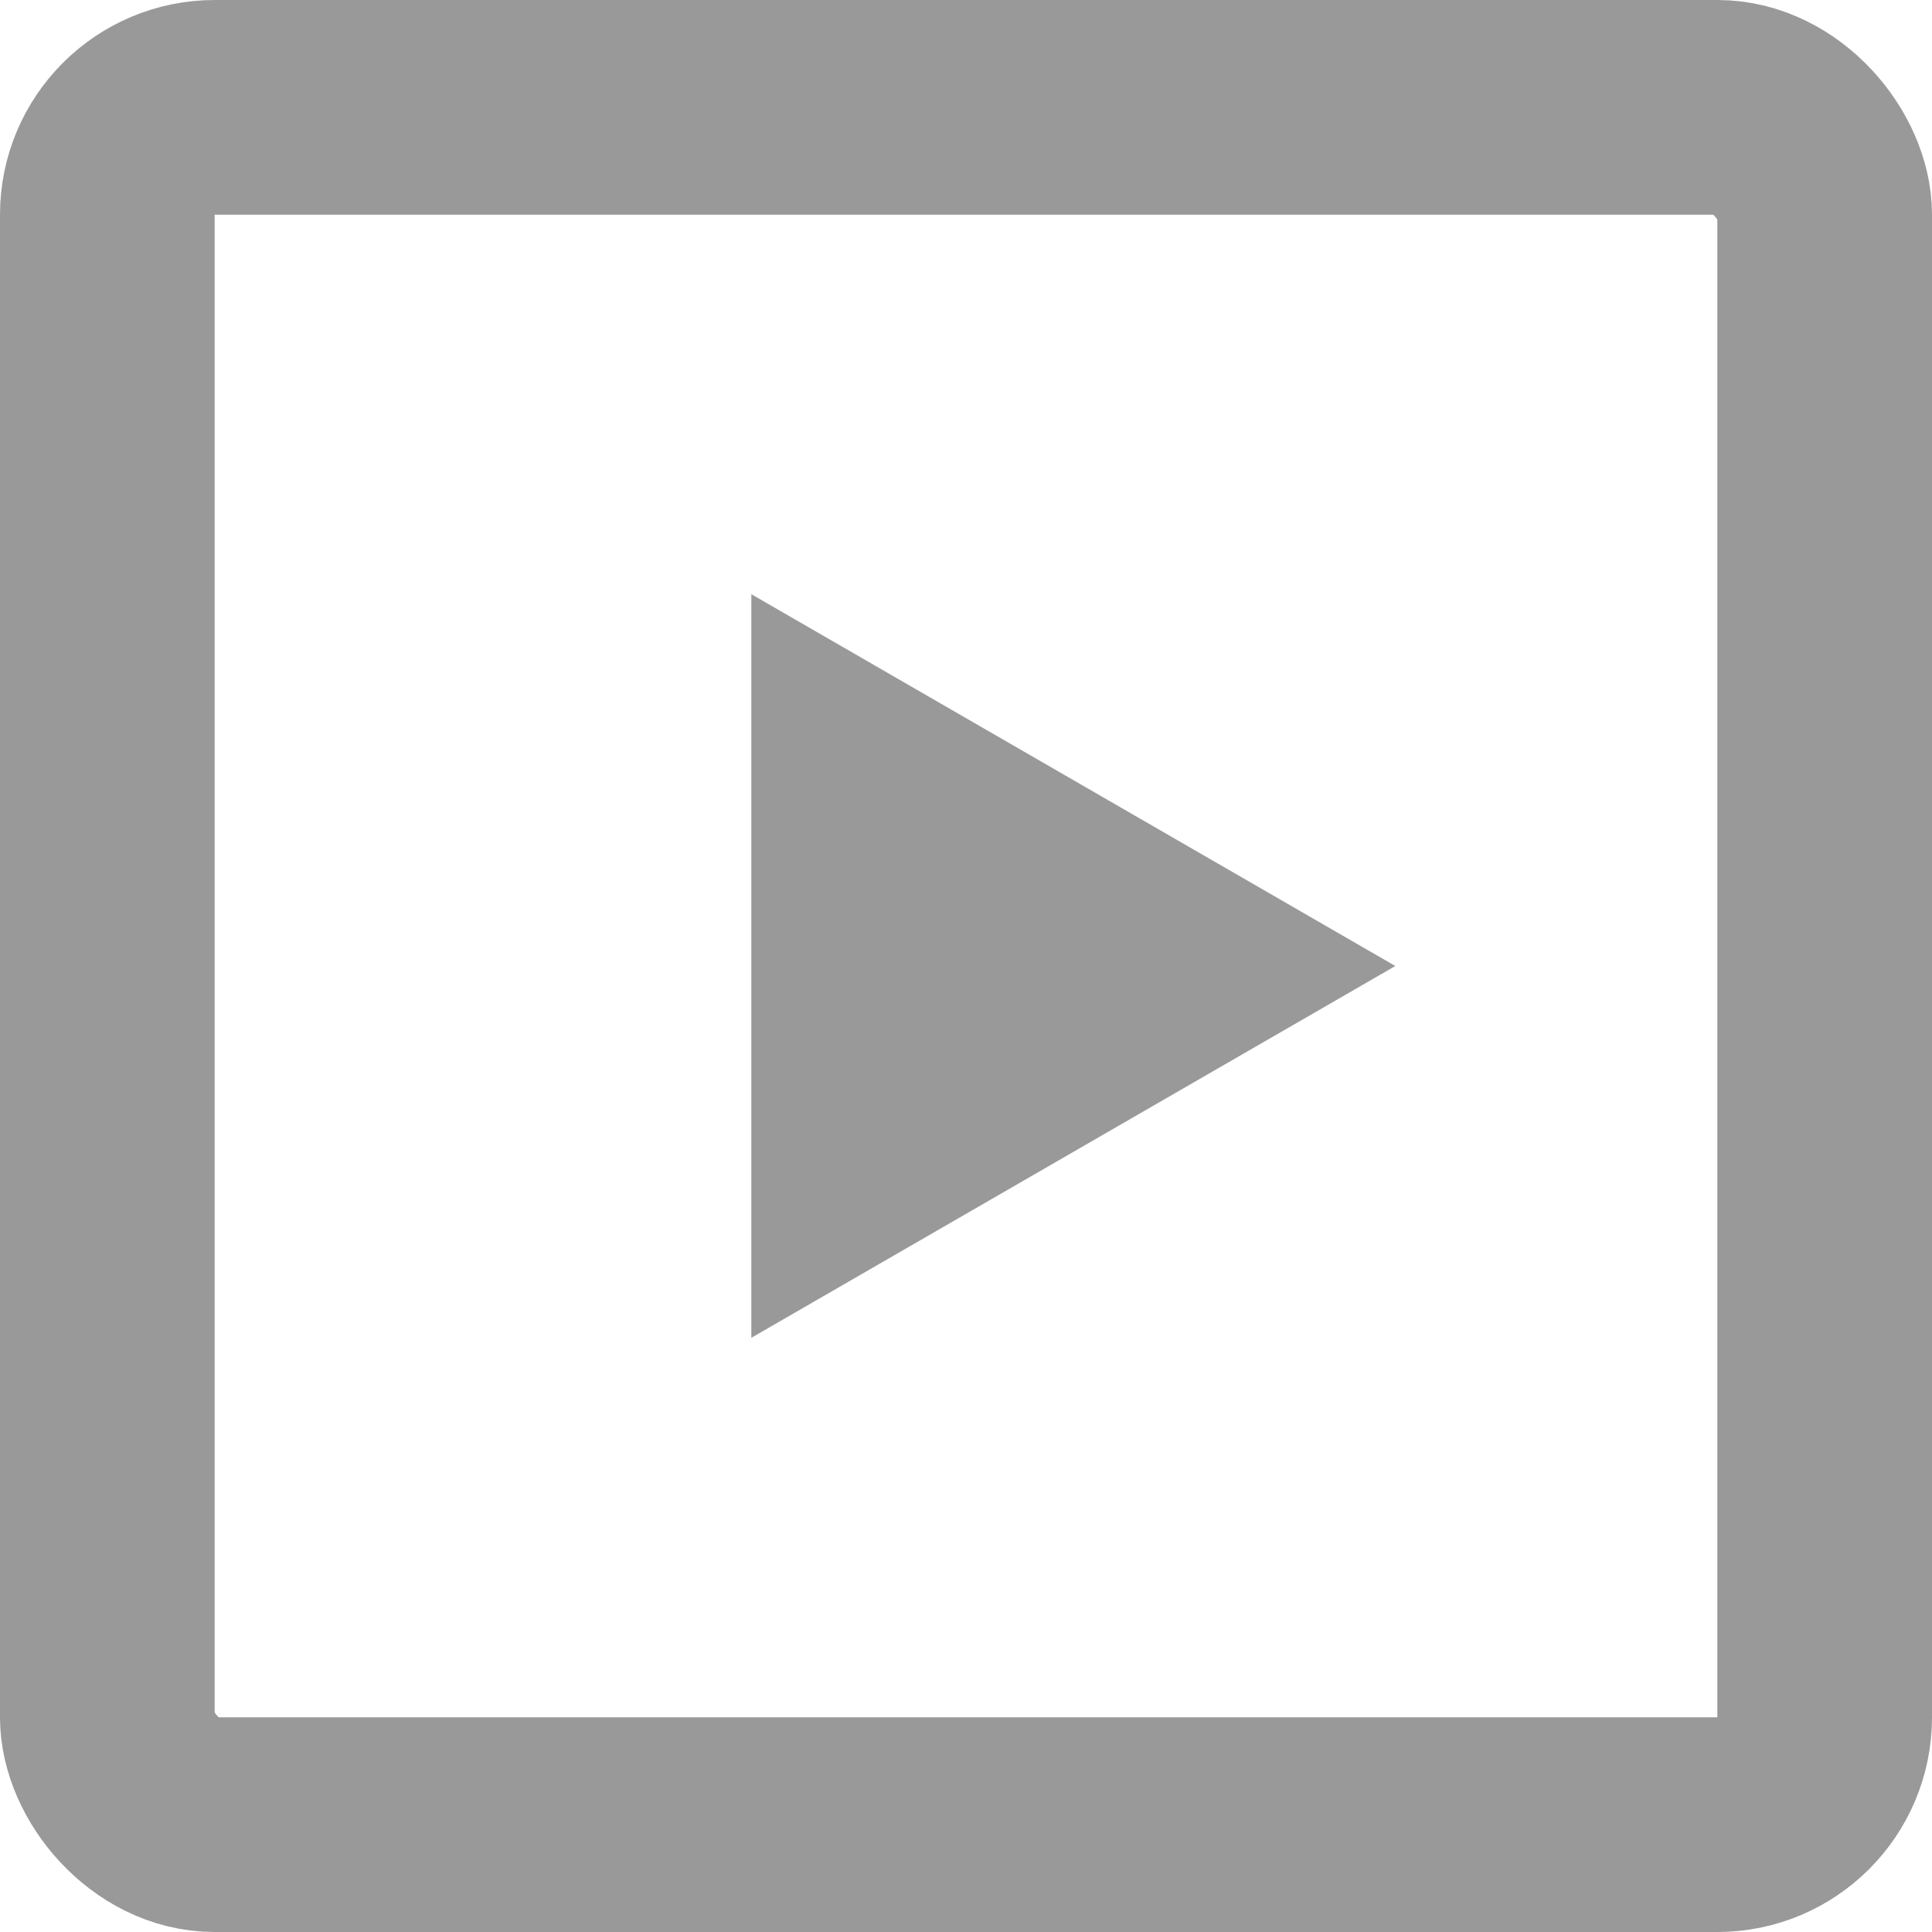 <svg width="18" height="18" viewBox="0 0 18 18" fill="none" xmlns="http://www.w3.org/2000/svg">
<rect x="1" y="1" width="16" height="16" rx="1" stroke="#999999" stroke-width="2"/>
<path d="M13 9L7 12.464L7 5.536L13 9Z" fill="#999999"/>
</svg>
